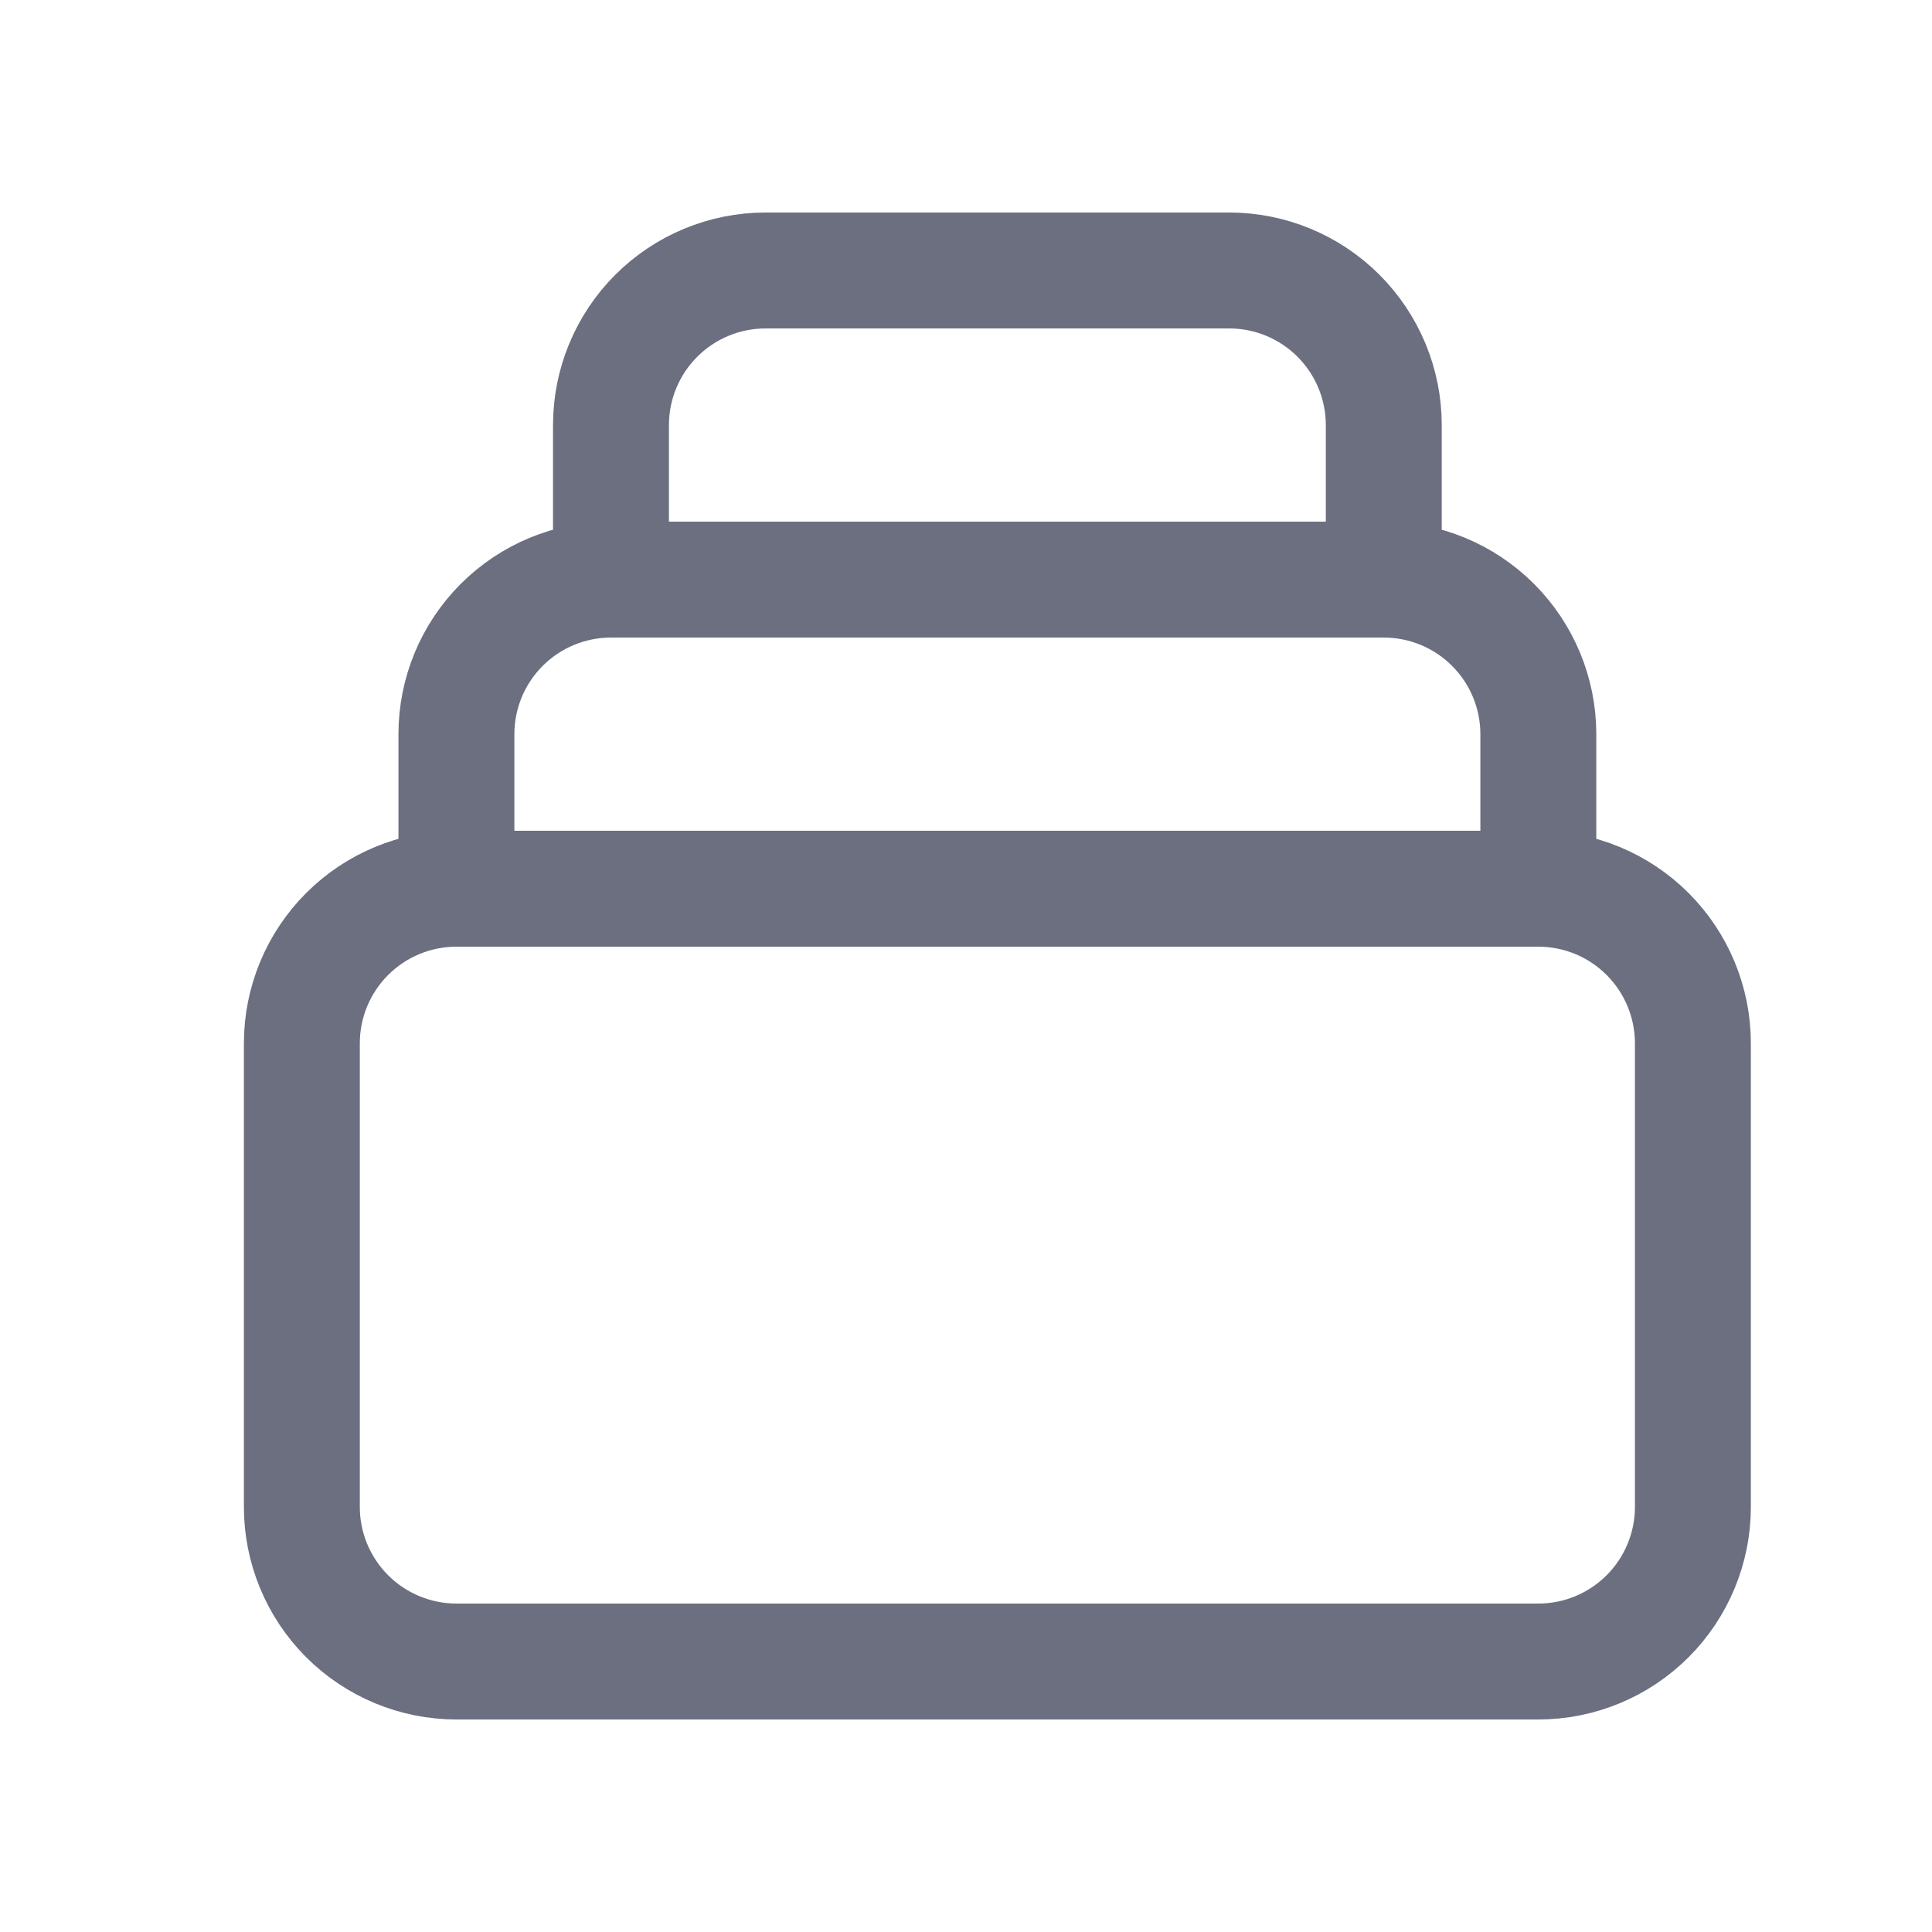 <svg width="25" height="25" viewBox="0 0 25 25" fill="none" xmlns="http://www.w3.org/2000/svg">
<g id="Icon Left">
<path id="Vector" d="M19.906 11.5H5.906M19.906 11.5C20.437 11.5 20.945 11.711 21.32 12.086C21.695 12.461 21.906 12.97 21.906 13.5V19.5C21.906 20.03 21.695 20.539 21.32 20.914C20.945 21.289 20.437 21.5 19.906 21.5H5.906C5.376 21.5 4.867 21.289 4.492 20.914C4.117 20.539 3.906 20.03 3.906 19.5V13.5C3.906 12.97 4.117 12.461 4.492 12.086C4.867 11.711 5.376 11.5 5.906 11.5M19.906 11.5V9.5C19.906 8.97 19.695 8.461 19.32 8.086C18.945 7.711 18.437 7.5 17.906 7.5M5.906 11.5V9.5C5.906 8.97 6.117 8.461 6.492 8.086C6.867 7.711 7.376 7.5 7.906 7.5M17.906 7.5V5.5C17.906 4.97 17.695 4.461 17.32 4.086C16.945 3.711 16.437 3.5 15.906 3.5H9.906C9.376 3.5 8.867 3.711 8.492 4.086C8.117 4.461 7.906 4.97 7.906 5.5V7.5M17.906 7.5H7.906" stroke="#6B6F80" stroke-width="1.5" stroke-linecap="round" stroke-linejoin="round"/>
</g>
</svg>
